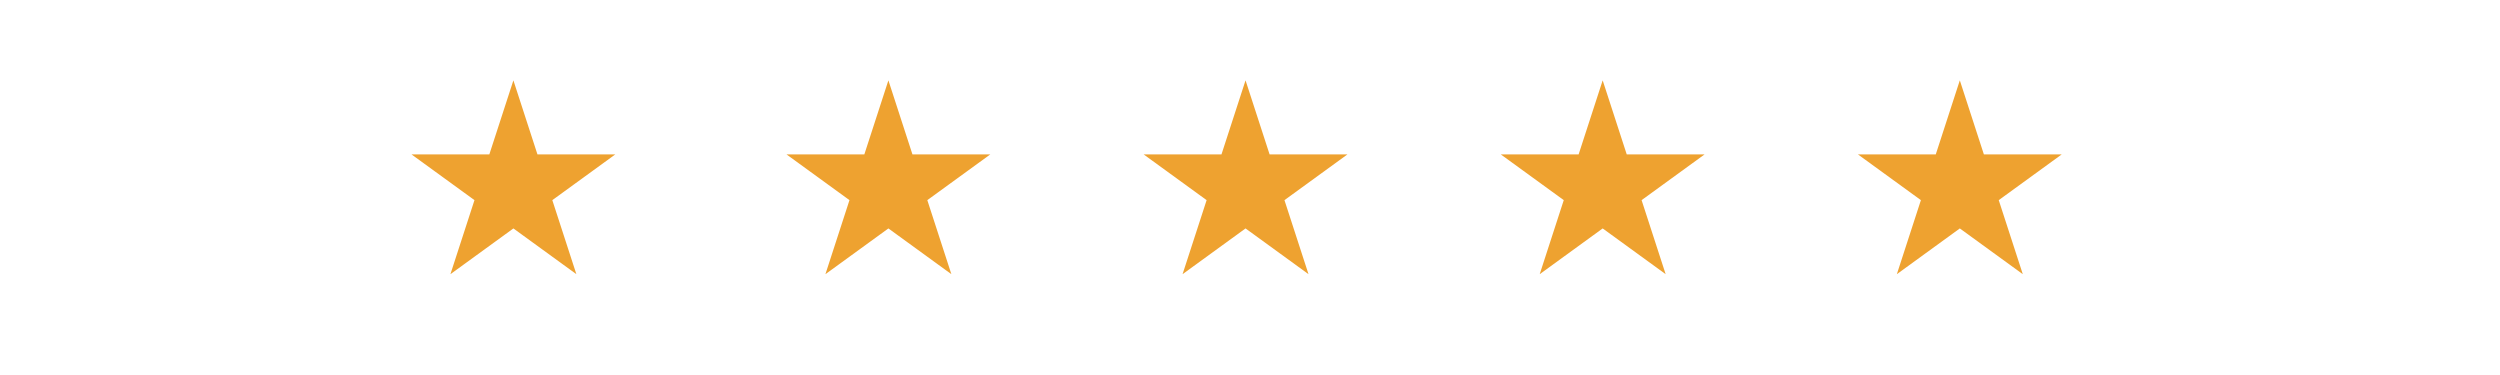<svg width="200" height="30" viewBox="0 0 235 42" fill="none" xmlns="http://www.w3.org/2000/svg">
<rect width="235" height="42" fill="white"/>
<path d="M197 9L199.694 17.292H208.413L201.359 22.416L204.053 30.708L197 25.584L189.947 30.708L192.641 22.416L185.587 17.292H194.306L197 9Z" fill="#EEA230"/>
<path d="M157 9L159.694 17.292H168.413L161.359 22.416L164.053 30.708L157 25.584L149.947 30.708L152.641 22.416L145.587 17.292H154.306L157 9Z" fill="#EEA230"/>
<path d="M117 9L119.694 17.292H128.413L121.359 22.416L124.053 30.708L117 25.584L109.947 30.708L112.641 22.416L105.587 17.292H114.306L117 9Z" fill="#EEA230"/>
<path d="M77 9L79.694 17.292H88.413L81.359 22.416L84.053 30.708L77 25.584L69.947 30.708L72.641 22.416L65.587 17.292H74.306L77 9Z" fill="#EEA230"/>
<path d="M35 9L37.694 17.292H46.413L39.359 22.416L42.053 30.708L35 25.584L27.947 30.708L30.641 22.416L23.587 17.292H32.306L35 9Z" fill="#EEA230"/>
</svg>
